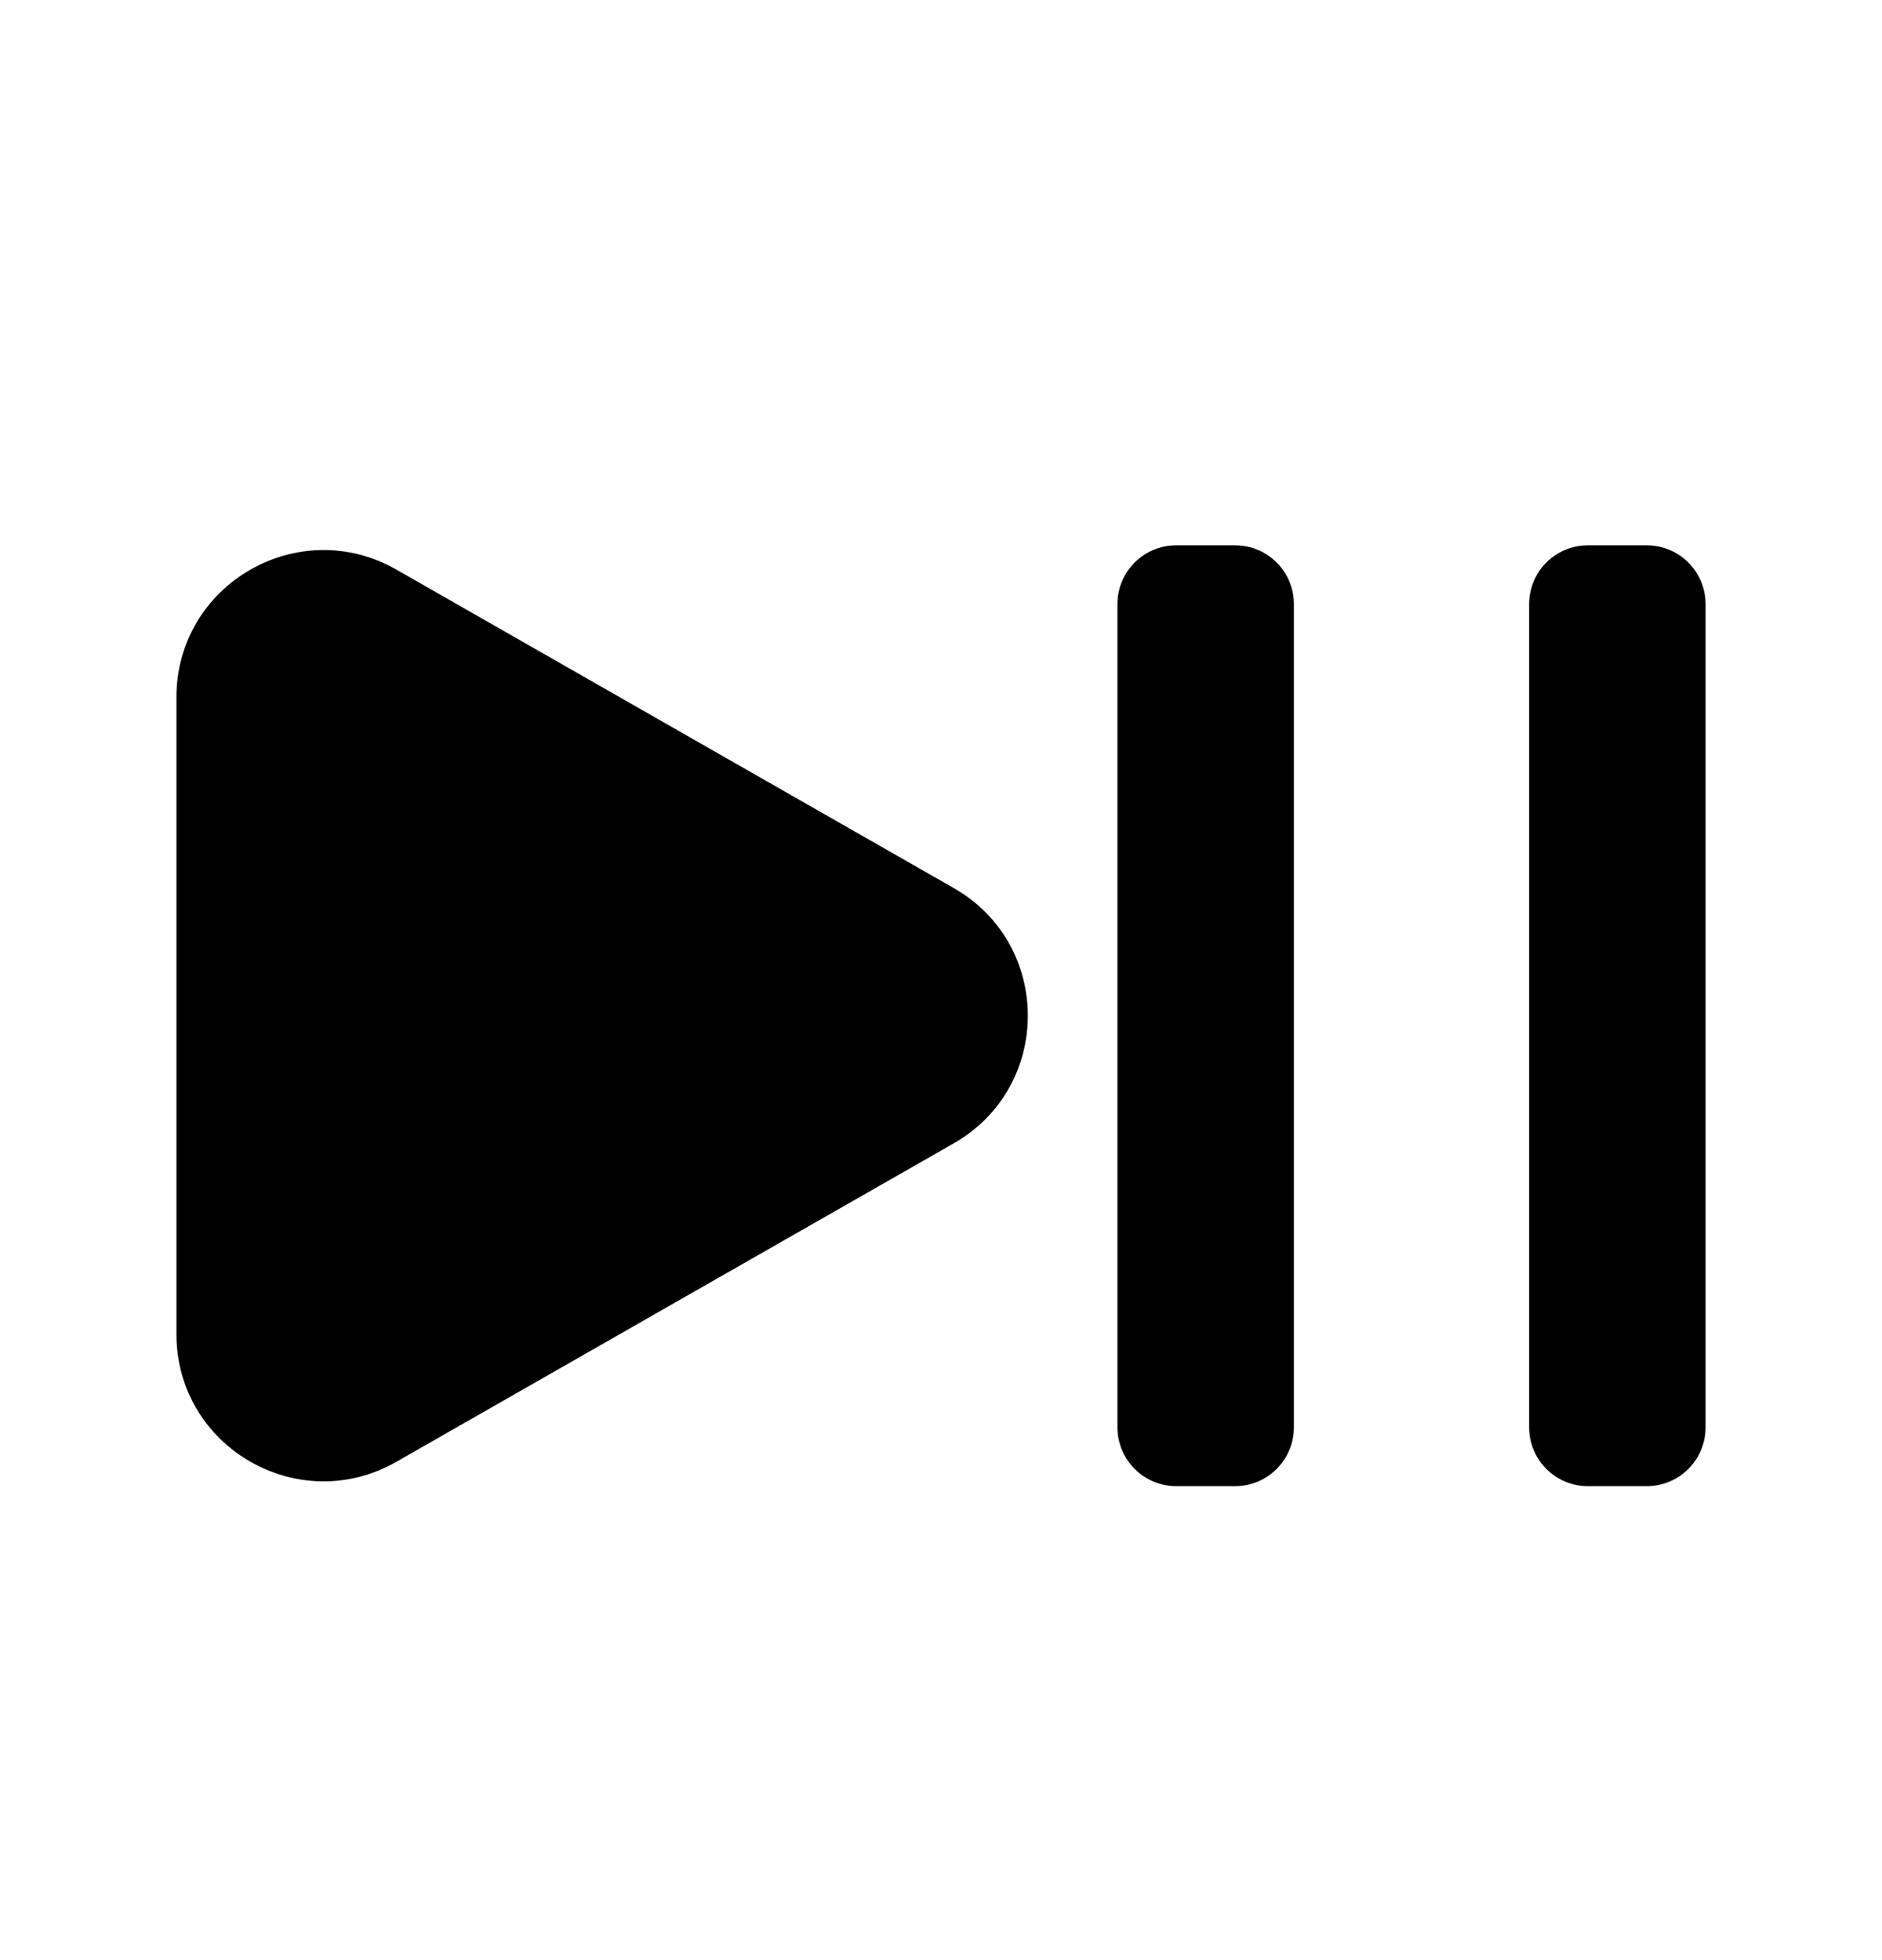 <svg width="24" height="25" viewBox="0 0 24 25" fill="none" xmlns="http://www.w3.org/2000/svg">
<path d="M15 6.955C14.586 6.955 14.25 7.29 14.25 7.705V18.205C14.25 18.404 14.329 18.594 14.47 18.735C14.61 18.876 14.801 18.955 15 18.955H15.75C16.164 18.955 16.5 18.619 16.5 18.205V7.705C16.5 7.29 16.164 6.955 15.75 6.955H15Z" fill="black"/>
<path d="M20.25 6.955C19.836 6.955 19.5 7.29 19.5 7.705V18.205C19.5 18.619 19.836 18.955 20.25 18.955H21C21.414 18.955 21.75 18.619 21.75 18.205L21.75 7.705C21.75 7.506 21.671 7.315 21.53 7.174C21.39 7.034 21.199 6.955 21 6.955H20.25Z" fill="black"/>
<path d="M5.055 7.265C3.805 6.551 2.25 7.453 2.25 8.893V17.016C2.25 18.456 3.805 19.358 5.055 18.644L12.163 14.582C13.422 13.863 13.422 12.046 12.163 11.327L5.055 7.265Z" fill="black"/>
</svg>
